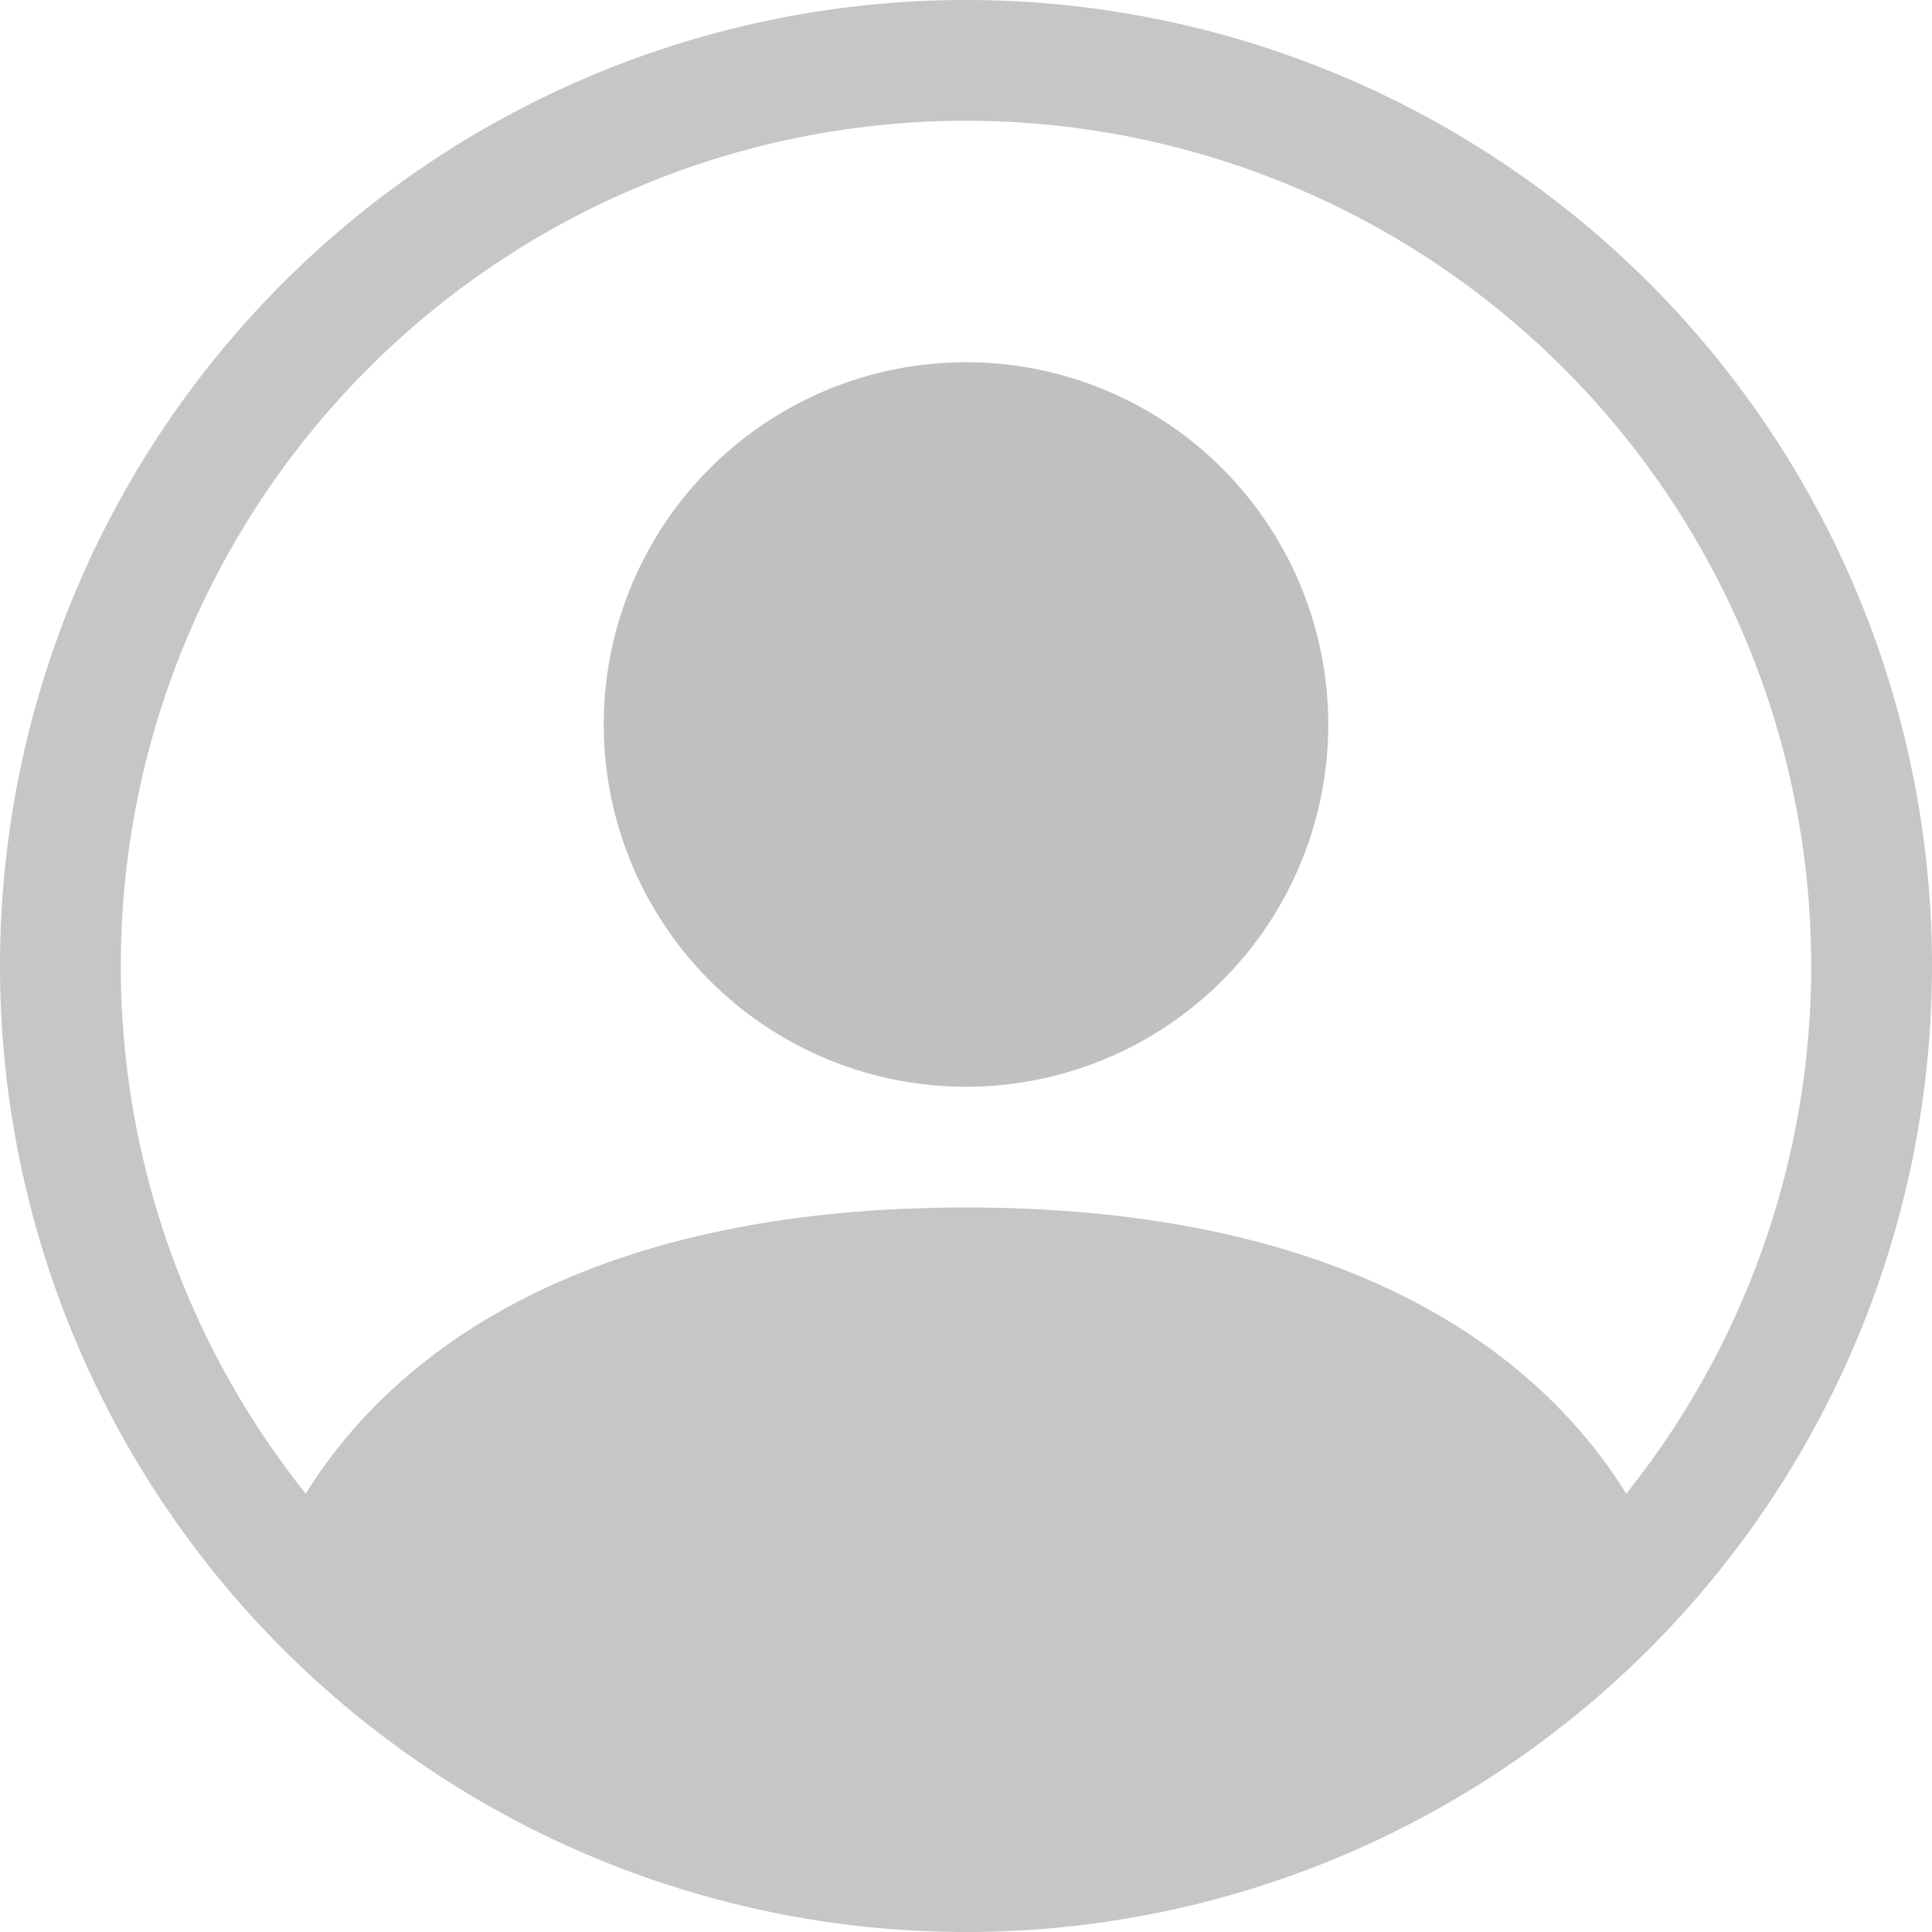 <?xml version="1.0" encoding="utf-8"?>
<svg width="16" height="16" fill="currentColor" class="bi bi-person-circle" viewBox="0 0 16 16" xmlns="http://www.w3.org/2000/svg">
  <path d="M11 6a3 3 0 1 1-6 0 3 3 0 0 1 6 0z" style="fill: rgb(192, 192, 192);"/>
  <path fill-rule="evenodd" d="M0 8a8 8 0 1 1 16 0A8 8 0 0 1 0 8zm8-7a7 7 0 0 0-5.468 11.37C3.242 11.226 4.805 10 8 10s4.757 1.225 5.468 2.37A7 7 0 0 0 8 1z" style="fill: rgba(192, 192, 192, 0.9);"/>
</svg>